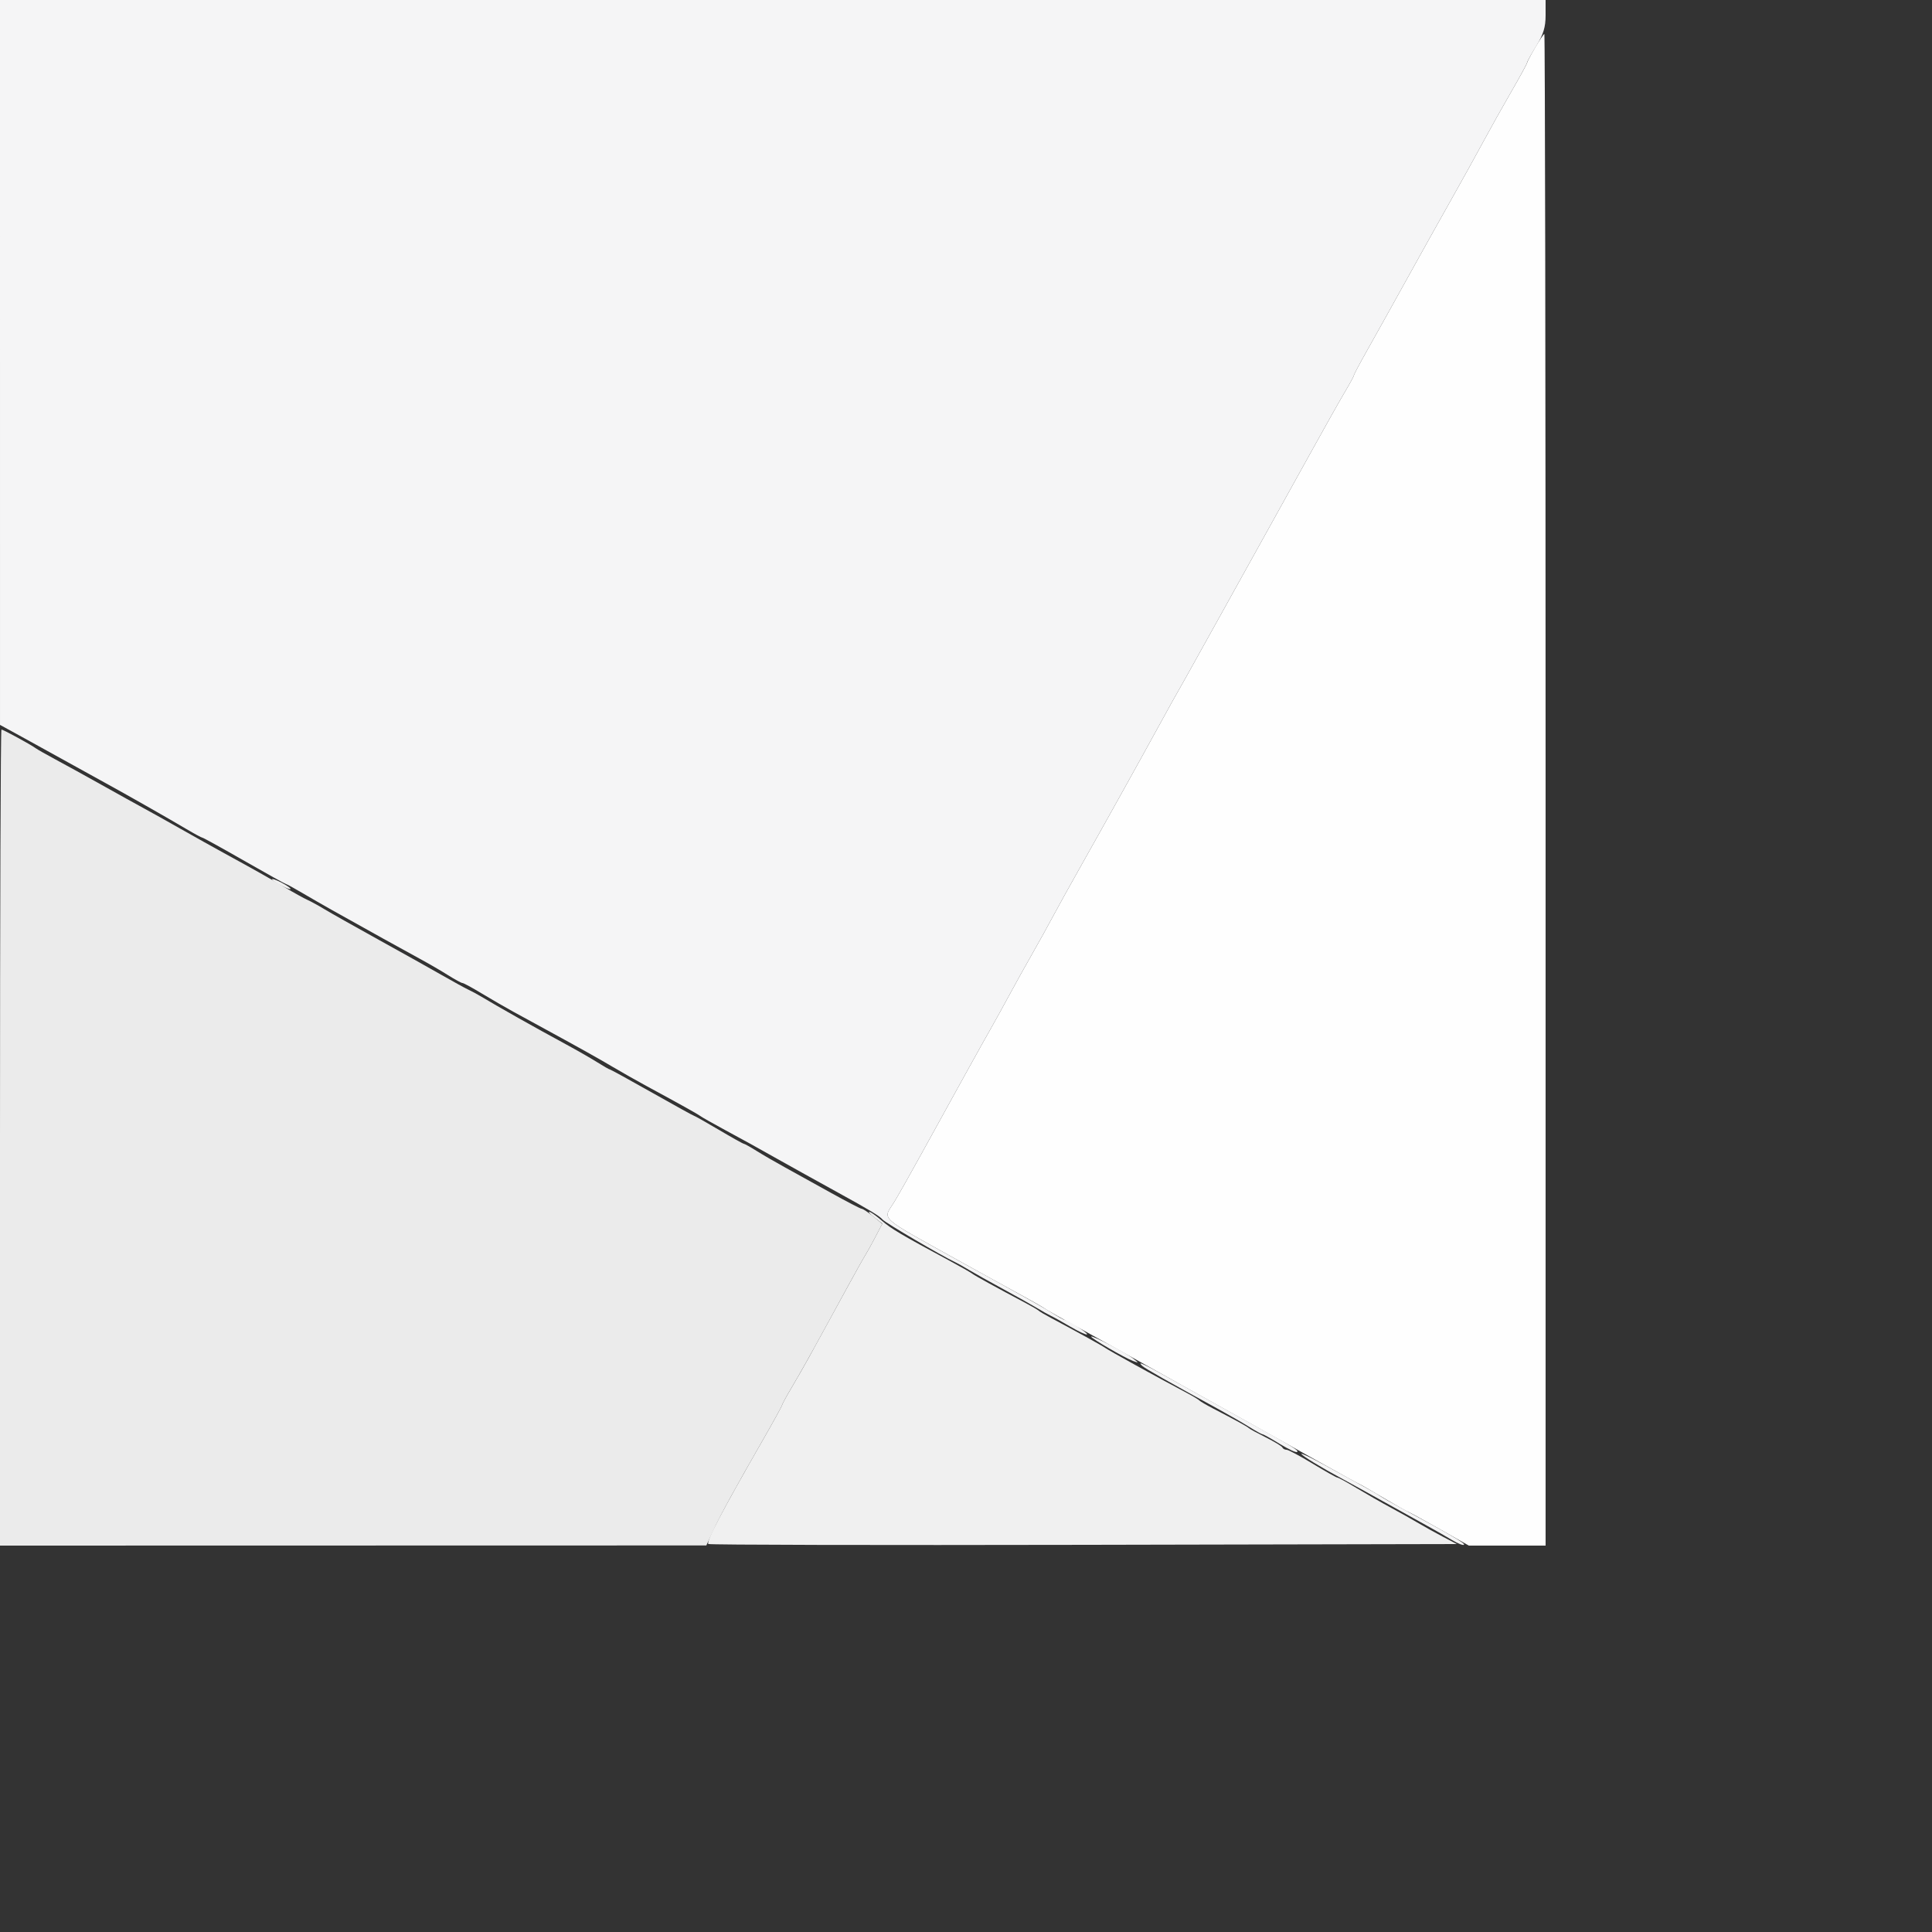 <svg id="svg" version="1.1" width="500" height="500" xmlns="http://www.w3.org/2000/svg" xmlns:xlink="http://www.w3.org/1999/xlink" style="display: block;"><rect width="100%" height="100%" fill="#333333" stroke="none"/><g id="svgg"><path id="path0" d="M0.000 294.400 L 0.000 400.000 91.400 399.981 L 182.800 399.962 184.549 396.181 C 186.396 392.188,189.966 385.676,197.697 372.202 C 200.283 367.692,202.400 363.838,202.400 363.637 C 202.400 363.435,203.529 361.365,204.908 359.035 C 207.219 355.131,209.467 351.125,214.017 342.800 C 214.979 341.040,217.437 336.540,219.479 332.800 C 221.521 329.060,223.540 325.460,223.966 324.800 C 224.391 324.140,225.546 322.052,226.532 320.159 L 228.324 316.719 225.962 314.788 C 224.663 313.726,223.331 312.845,223.002 312.829 C 222.673 312.813,219.073 310.944,215.002 308.677 C 210.931 306.409,205.620 303.468,203.200 302.142 C 200.780 300.816,197.457 298.891,195.816 297.865 C 194.175 296.839,192.674 296.000,192.482 296.000 C 192.290 296.000,189.392 294.380,186.043 292.400 C 182.694 290.420,179.830 288.800,179.679 288.800 C 179.528 288.800,174.632 286.100,168.800 282.800 C 162.968 279.500,158.054 276.800,157.882 276.800 C 157.709 276.800,156.225 275.955,154.584 274.922 C 152.943 273.888,149.260 271.777,146.400 270.230 C 138.561 265.990,128.811 260.496,124.400 257.834 C 123.520 257.303,122.080 256.531,121.200 256.118 C 120.320 255.705,117.260 254.026,114.400 252.386 C 111.540 250.747,104.160 246.619,98.000 243.213 C 91.840 239.807,85.540 236.255,84.000 235.320 C 82.460 234.385,80.477 233.297,79.594 232.903 C 78.710 232.509,76.010 231.014,73.594 229.581 C 69.074 226.900,66.300 225.337,58.000 220.794 C 55.360 219.349,50.320 216.532,46.800 214.534 C 43.280 212.535,38.960 210.122,37.200 209.170 C 35.440 208.218,30.580 205.523,26.400 203.181 C 22.220 200.839,16.820 197.863,14.400 196.567 C 11.980 195.271,9.640 193.942,9.200 193.612 C 8.030 192.737,0.807 188.800,0.372 188.800 C 0.167 188.800,0.000 236.320,0.000 294.400 " stroke="none" fill="#ebebeb" fill-rule="evenodd"></path><path id="path1" d="M70.400 227.559 C 70.400 227.779,71.480 228.517,72.800 229.200 C 74.120 229.883,75.200 230.261,75.200 230.041 C 75.200 229.821,74.120 229.083,72.800 228.400 C 71.480 227.717,70.400 227.339,70.400 227.559 M226.374 315.153 L 228.349 316.670 226.544 320.135 C 225.552 322.041,224.391 324.140,223.966 324.800 C 223.540 325.460,221.523 329.060,219.484 332.800 C 217.446 336.540,214.687 341.580,213.354 344.000 C 212.022 346.420,210.143 349.840,209.179 351.600 C 208.215 353.360,206.296 356.706,204.913 359.035 C 203.531 361.365,202.400 363.435,202.400 363.637 C 202.400 363.838,200.283 367.692,197.697 372.202 C 186.688 391.389,182.707 398.973,183.319 399.586 C 183.550 399.817,227.231 399.915,280.387 399.803 L 377.033 399.600 373.517 397.758 C 371.582 396.746,368.740 395.167,367.200 394.252 C 365.660 393.336,362.420 391.518,360.000 390.212 C 357.580 388.906,353.573 386.614,351.095 385.118 C 348.618 383.623,346.381 382.400,346.124 382.400 C 345.867 382.400,342.988 380.780,339.727 378.800 C 336.466 376.820,333.423 375.200,332.965 375.200 C 332.508 375.200,332.013 374.930,331.867 374.600 C 331.720 374.270,329.800 373.100,327.600 372.000 C 325.400 370.900,323.420 369.820,323.199 369.600 C 322.795 369.196,319.860 367.584,314.000 364.545 C 312.240 363.633,310.620 362.687,310.399 362.443 C 310.179 362.199,308.739 361.332,307.199 360.516 C 299.000 356.171,287.082 349.589,286.000 348.809 C 285.247 348.266,278.227 344.394,272.001 341.087 C 270.461 340.269,269.021 339.420,268.800 339.200 C 268.579 338.980,267.139 338.132,265.599 337.316 C 257.791 333.178,252.318 330.168,251.600 329.617 C 251.160 329.279,248.460 327.742,245.600 326.202 C 233.115 319.479,230.652 318.019,228.172 315.873 C 226.727 314.623,225.287 313.608,224.972 313.618 C 224.657 313.628,225.288 314.318,226.374 315.153 " stroke="none" fill="#f0f0f0" fill-rule="evenodd"></path><path id="path2" d="M397.276 12.342 C 396.134 14.291,395.200 16.062,395.200 16.279 C 395.200 16.496,393.362 19.852,391.115 23.737 C 388.869 27.622,385.578 33.500,383.803 36.800 C 382.028 40.100,378.341 46.760,375.610 51.600 C 372.879 56.440,367.655 65.800,364.001 72.400 C 360.348 79.000,355.793 87.173,353.879 90.563 C 351.966 93.952,350.400 96.898,350.400 97.110 C 350.400 97.321,349.366 99.228,348.103 101.347 C 346.839 103.466,342.823 110.600,339.177 117.200 C 335.532 123.800,330.142 133.520,327.200 138.800 C 324.258 144.080,318.861 153.800,315.207 160.400 C 311.553 167.000,307.848 173.660,306.973 175.200 C 303.834 180.726,302.632 182.883,299.615 188.400 C 295.192 196.489,285.334 214.204,279.580 224.400 C 276.849 229.240,273.658 235.000,272.490 237.200 C 271.322 239.400,268.928 243.720,267.171 246.800 C 265.414 249.880,262.712 254.740,261.167 257.600 C 259.622 260.460,257.535 264.240,256.529 266.000 C 254.386 269.751,246.865 283.327,238.802 298.000 C 235.659 303.720,232.304 309.660,231.347 311.200 C 228.460 315.843,226.917 314.478,248.800 326.634 C 254.300 329.689,261.140 333.459,264.000 335.011 C 266.860 336.563,269.560 338.092,270.000 338.409 C 270.810 338.993,273.338 340.414,285.600 347.179 C 289.340 349.242,294.020 351.848,296.000 352.970 C 300.151 355.321,308.815 360.161,323.600 368.386 C 329.320 371.568,337.933 376.383,342.740 379.086 C 347.547 381.789,351.567 384.000,351.674 384.000 C 351.781 384.000,354.608 385.620,357.957 387.600 C 361.306 389.580,364.170 391.200,364.320 391.200 C 364.471 391.200,368.091 393.180,372.364 395.600 L 380.134 400.000 390.067 400.000 L 400.000 400.000 400.000 204.400 C 400.000 96.820,399.854 8.800,399.676 8.800 C 399.498 8.800,398.418 10.394,397.276 12.342 " stroke="none" fill="#fefefe" fill-rule="evenodd"></path><path id="path3" d="" stroke="none" fill="#f0f0f1" fill-rule="evenodd"></path><path id="path4" d="M0.001 93.800 L 0.002 187.600 6.201 190.998 C 9.610 192.867,14.740 195.700,17.600 197.294 C 20.460 198.888,24.700 201.230,27.023 202.499 C 32.441 205.458,43.312 211.636,48.212 214.541 C 50.309 215.783,52.192 216.800,52.397 216.800 C 52.602 216.800,57.487 219.500,63.252 222.800 C 69.018 226.100,73.868 228.800,74.032 228.800 C 74.196 228.800,76.074 229.829,78.207 231.086 C 80.339 232.343,83.865 234.370,86.042 235.590 C 95.051 240.638,104.658 245.968,108.603 248.106 C 110.915 249.359,114.238 251.287,115.987 252.392 C 117.737 253.496,119.398 254.400,119.679 254.400 C 119.961 254.400,122.218 255.624,124.695 257.120 C 127.173 258.616,130.820 260.726,132.800 261.809 C 134.780 262.892,138.470 264.908,141.000 266.289 C 150.733 271.602,154.740 273.842,158.699 276.187 C 160.955 277.523,164.780 279.689,167.200 281.001 C 176.433 286.005,180.427 288.232,181.200 288.805 C 181.640 289.131,184.520 290.762,187.600 292.429 C 193.291 295.508,194.710 296.291,200.400 299.492 C 204.292 301.681,211.923 305.919,216.800 308.600 C 225.017 313.118,227.642 314.704,228.405 315.614 C 229.095 316.436,243.685 325.004,247.200 326.651 C 247.860 326.961,249.480 327.869,250.800 328.670 C 252.120 329.471,256.080 331.689,259.600 333.600 C 263.120 335.511,267.080 337.729,268.400 338.530 C 269.720 339.331,271.340 340.237,272.000 340.545 C 272.660 340.852,274.954 342.131,277.097 343.388 C 279.240 344.645,281.146 345.521,281.331 345.336 C 281.647 345.020,276.344 341.600,275.538 341.600 C 275.335 341.600,273.825 340.761,272.184 339.735 C 270.543 338.710,266.860 336.592,264.000 335.030 C 261.140 333.467,254.300 329.689,248.800 326.634 C 226.917 314.478,228.460 315.843,231.347 311.200 C 232.304 309.660,235.659 303.720,238.802 298.000 C 246.865 283.327,254.386 269.751,256.529 266.000 C 257.535 264.240,259.622 260.460,261.167 257.600 C 262.712 254.740,265.414 249.880,267.171 246.800 C 268.928 243.720,271.322 239.400,272.490 237.200 C 273.658 235.000,276.849 229.240,279.580 224.400 C 285.334 214.204,295.192 196.489,299.615 188.400 C 302.632 182.883,303.834 180.726,306.973 175.200 C 307.848 173.660,311.553 167.000,315.207 160.400 C 318.861 153.800,324.258 144.080,327.200 138.800 C 330.142 133.520,335.532 123.800,339.177 117.200 C 342.823 110.600,346.839 103.466,348.103 101.347 C 349.366 99.228,350.400 97.321,350.400 97.110 C 350.400 96.898,351.966 93.952,353.879 90.563 C 355.793 87.173,360.348 79.000,364.001 72.400 C 367.655 65.800,372.879 56.440,375.610 51.600 C 378.341 46.760,382.028 40.100,383.803 36.800 C 385.578 33.500,388.869 27.622,391.115 23.737 C 393.362 19.852,395.200 16.472,395.200 16.225 C 395.200 15.979,396.280 14.022,397.600 11.876 C 399.424 8.912,400.000 7.019,400.000 3.988 L 400.000 0.000 200.000 0.000 L 0.000 0.000 0.001 93.800 M282.400 345.930 C 282.400 346.381,291.042 351.407,293.182 352.200 C 294.797 352.799,294.797 352.798,293.200 351.536 C 291.313 350.044,282.400 345.417,282.400 345.930 M295.640 353.518 C 296.317 354.157,302.429 357.621,316.000 365.058 C 318.420 366.384,321.743 368.309,323.384 369.335 C 325.025 370.361,326.550 371.200,326.772 371.200 C 326.994 371.200,328.999 372.322,331.228 373.693 C 333.457 375.065,335.470 375.996,335.703 375.764 C 336.140 375.326,334.906 374.582,320.800 366.784 C 316.180 364.230,308.647 360.039,304.060 357.470 C 295.927 352.916,294.089 352.053,295.640 353.518 M336.800 376.252 C 336.800 376.660,341.975 379.818,347.600 382.841 C 349.360 383.787,354.040 386.368,358.000 388.577 C 361.960 390.785,367.000 393.583,369.200 394.795 C 371.400 396.006,374.389 397.714,375.842 398.590 C 377.295 399.466,378.663 400.004,378.881 399.785 C 379.241 399.426,375.550 397.269,362.400 390.151 C 359.980 388.841,357.640 387.510,357.200 387.192 C 356.760 386.874,354.780 385.724,352.800 384.636 C 350.820 383.548,346.410 381.127,343.000 379.257 C 339.590 377.386,336.800 376.034,336.800 376.252 " stroke="none" fill="#f5f5f6" fill-rule="evenodd"></path></g></svg>